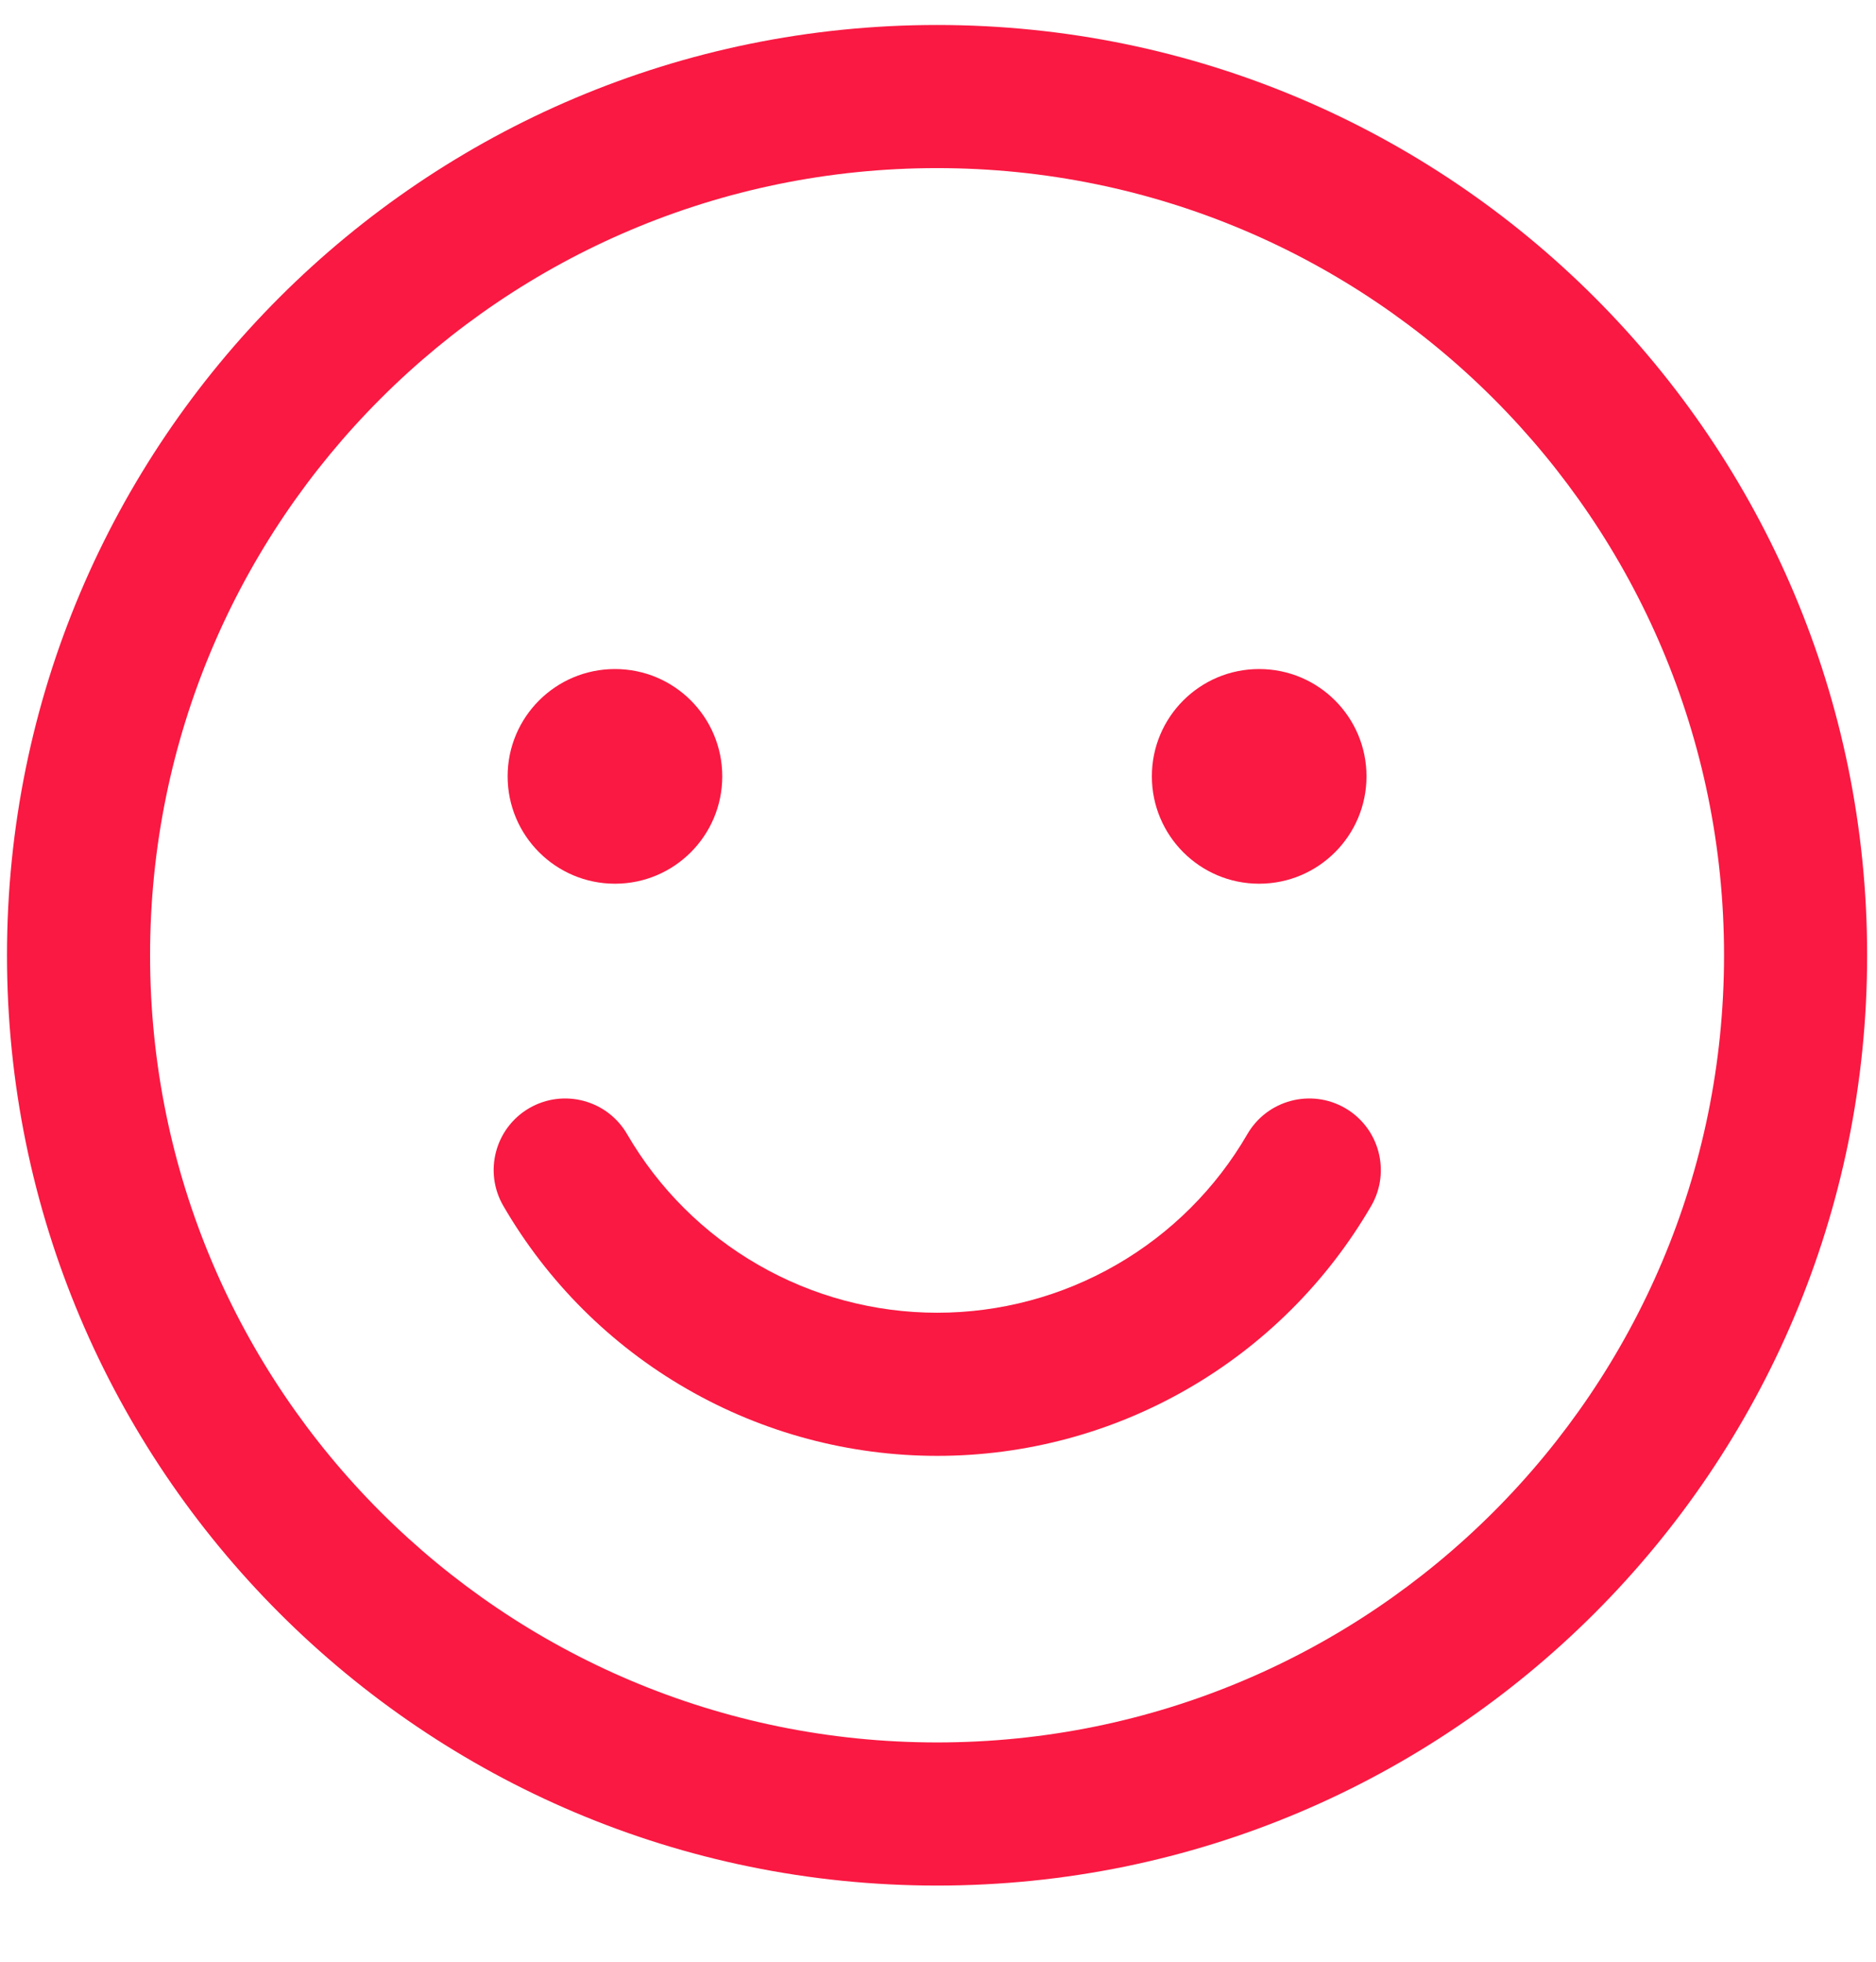 <svg width="22" height="23" viewBox="0 0 22 23" fill="none" xmlns="http://www.w3.org/2000/svg">
<path fill-rule="evenodd" clip-rule="evenodd" d="M10.989 1.971C5.892 1.971 1.76 6.103 1.76 11.2C1.76 16.297 5.892 20.429 10.989 20.429C16.086 20.429 20.218 16.297 20.218 11.2C20.218 6.103 16.086 1.971 10.989 1.971ZM0.082 11.2C0.082 5.176 4.965 0.293 10.989 0.293C17.013 0.293 21.896 5.176 21.896 11.2C21.896 17.224 17.013 22.107 10.989 22.107C4.965 22.107 0.082 17.224 0.082 11.2Z" fill="#F91942"/>
<path d="M7.212 10.361C7.907 10.361 8.47 9.797 8.47 9.102C8.47 8.407 7.907 7.844 7.212 7.844C6.517 7.844 5.953 8.407 5.953 9.102C5.953 9.797 6.517 10.361 7.212 10.361Z" fill="#F91942"/>
<path d="M14.766 10.361C15.461 10.361 16.025 9.797 16.025 9.102C16.025 8.407 15.461 7.844 14.766 7.844C14.071 7.844 13.508 8.407 13.508 9.102C13.508 9.797 14.071 10.361 14.766 10.361Z" fill="#F91942"/>
<path fill-rule="evenodd" clip-rule="evenodd" d="M6.207 12.992C6.608 12.76 7.121 12.896 7.354 13.297C7.724 13.934 8.254 14.463 8.893 14.83C9.531 15.198 10.255 15.391 10.991 15.391C11.728 15.391 12.451 15.198 13.09 14.83C13.728 14.463 14.259 13.934 14.628 13.297C14.861 12.896 15.374 12.76 15.775 12.992C16.176 13.225 16.312 13.739 16.08 14.139C15.562 15.03 14.82 15.77 13.927 16.284C13.034 16.799 12.022 17.069 10.991 17.069C9.961 17.069 8.948 16.799 8.055 16.284C7.162 15.77 6.42 15.03 5.903 14.139C5.67 13.739 5.806 13.225 6.207 12.992Z" fill="#F91942"/>
</svg>
